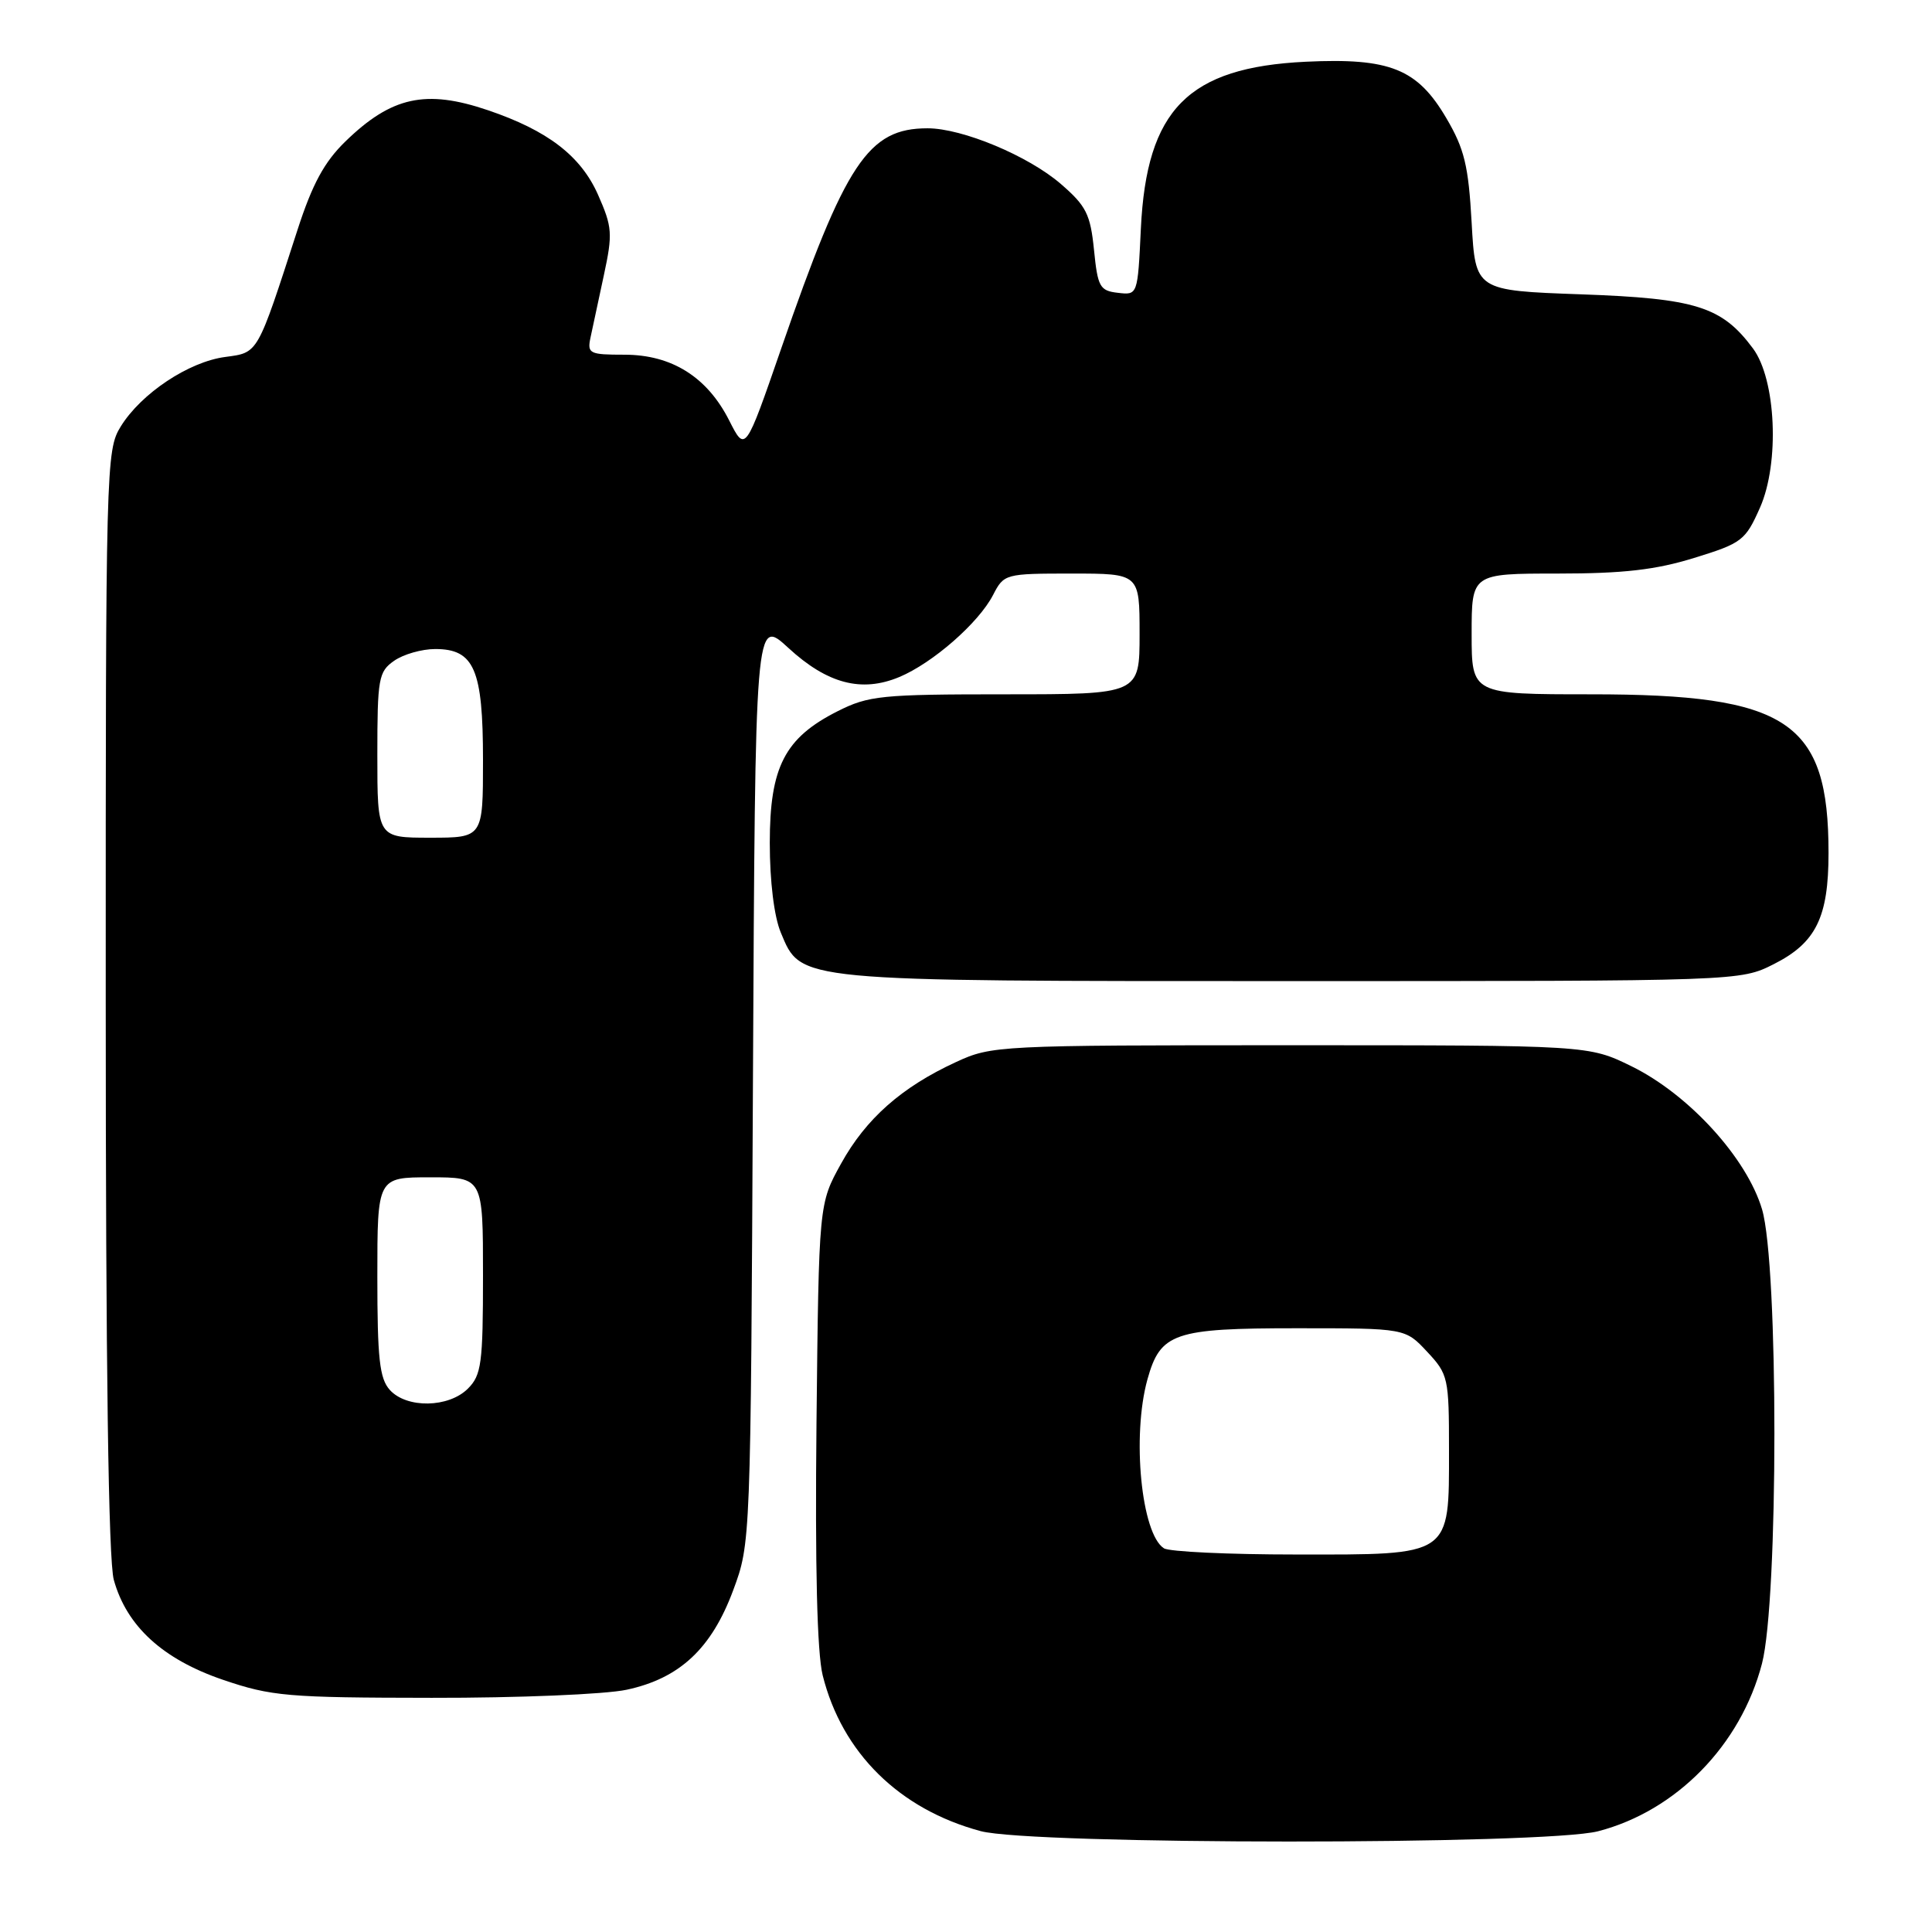 <?xml version="1.0" encoding="UTF-8" standalone="no"?>
<!DOCTYPE svg PUBLIC "-//W3C//DTD SVG 1.1//EN" "http://www.w3.org/Graphics/SVG/1.1/DTD/svg11.dtd" >
<svg xmlns="http://www.w3.org/2000/svg" xmlns:xlink="http://www.w3.org/1999/xlink" version="1.1" viewBox="0 0 256 256">
 <g >
 <path fill="currentColor"
d=" M 211.76 242.65 C 222.12 239.96 230.66 231.23 233.47 220.44 C 235.66 212.03 235.67 167.61 233.48 160.24 C 231.46 153.44 223.78 145.02 216.19 141.29 C 210.50 138.50 210.50 138.50 171.00 138.50 C 132.26 138.50 131.41 138.54 126.67 140.73 C 119.47 144.05 114.74 148.23 111.45 154.18 C 108.50 159.50 108.50 159.50 108.19 188.49 C 107.99 207.66 108.27 219.01 109.01 221.99 C 111.57 232.25 119.15 239.73 129.93 242.63 C 136.72 244.46 204.71 244.48 211.76 242.65 Z  M 83.03 223.90 C 90.05 222.40 94.28 218.45 97.15 210.72 C 99.46 204.50 99.47 204.45 99.77 143.16 C 100.07 81.81 100.07 81.81 104.45 85.84 C 109.61 90.60 114.16 91.80 119.16 89.71 C 123.59 87.86 129.67 82.54 131.58 78.85 C 133.03 76.04 133.17 76.00 142.03 76.00 C 151.00 76.00 151.00 76.00 151.00 84.00 C 151.00 92.00 151.00 92.00 133.21 92.00 C 116.75 92.00 115.09 92.17 110.97 94.25 C 103.98 97.78 102.00 101.63 102.00 111.68 C 102.00 116.78 102.57 121.44 103.46 123.57 C 106.19 130.10 105.12 130.00 171.26 130.00 C 230.58 130.00 230.58 130.00 235.04 127.75 C 240.63 124.93 242.29 121.55 242.29 113.02 C 242.29 95.58 236.94 92.00 210.87 92.00 C 195.00 92.00 195.00 92.00 195.00 84.00 C 195.00 76.00 195.00 76.00 206.39 76.00 C 215.09 76.00 219.38 75.51 224.48 73.93 C 230.82 71.98 231.28 71.62 233.21 67.26 C 235.83 61.34 235.34 50.27 232.27 46.16 C 228.15 40.62 224.71 39.54 209.50 39.00 C 195.50 38.50 195.50 38.50 195.00 29.50 C 194.58 21.95 194.04 19.72 191.65 15.66 C 187.81 9.11 184.17 7.65 173.02 8.18 C 157.42 8.93 151.93 14.50 151.17 30.30 C 150.75 39.11 150.75 39.11 148.13 38.80 C 145.73 38.53 145.45 38.02 144.96 33.10 C 144.48 28.38 143.93 27.28 140.56 24.37 C 136.26 20.65 127.52 17.00 122.91 17.00 C 115.04 17.00 112.05 21.50 103.50 46.22 C 98.76 59.93 98.76 59.93 96.63 55.73 C 93.71 49.95 89.01 47.00 82.74 47.00 C 78.11 47.00 77.80 46.85 78.24 44.75 C 78.51 43.51 79.30 39.79 80.01 36.49 C 81.20 30.96 81.14 30.10 79.24 25.80 C 76.96 20.66 72.58 17.29 64.64 14.60 C 56.42 11.81 51.88 12.80 45.77 18.74 C 42.97 21.46 41.39 24.38 39.43 30.43 C 34.03 47.10 34.26 46.70 29.84 47.30 C 24.99 47.94 18.70 52.14 16.00 56.51 C 14.05 59.66 14.00 61.53 14.01 132.62 C 14.01 181.19 14.37 206.78 15.08 209.34 C 16.78 215.48 21.57 219.86 29.54 222.58 C 35.97 224.77 38.08 224.95 57.20 224.97 C 68.59 224.99 80.21 224.51 83.03 223.90 Z  M 154.23 205.16 C 151.23 203.26 149.96 190.29 152.04 182.78 C 153.76 176.61 155.53 176.00 171.82 176.00 C 186.20 176.00 186.20 176.00 189.10 179.11 C 191.90 182.10 192.00 182.57 192.00 192.11 C 192.00 206.30 192.43 206.00 171.75 205.98 C 162.81 205.98 154.93 205.61 154.23 205.16 Z  M 51.65 184.17 C 50.29 182.66 50.00 180.02 50.00 169.17 C 50.00 156.00 50.00 156.00 57.00 156.00 C 64.00 156.00 64.00 156.00 64.00 169.00 C 64.00 180.67 63.79 182.21 62.00 184.00 C 59.45 186.55 53.89 186.65 51.65 184.17 Z  M 50.00 100.06 C 50.00 89.88 50.16 89.00 52.22 87.56 C 53.44 86.70 55.89 86.00 57.67 86.00 C 62.84 86.00 64.00 88.69 64.00 100.72 C 64.00 111.00 64.00 111.00 57.00 111.00 C 50.00 111.00 50.00 111.00 50.00 100.06 Z "/>
</g>
</svg>